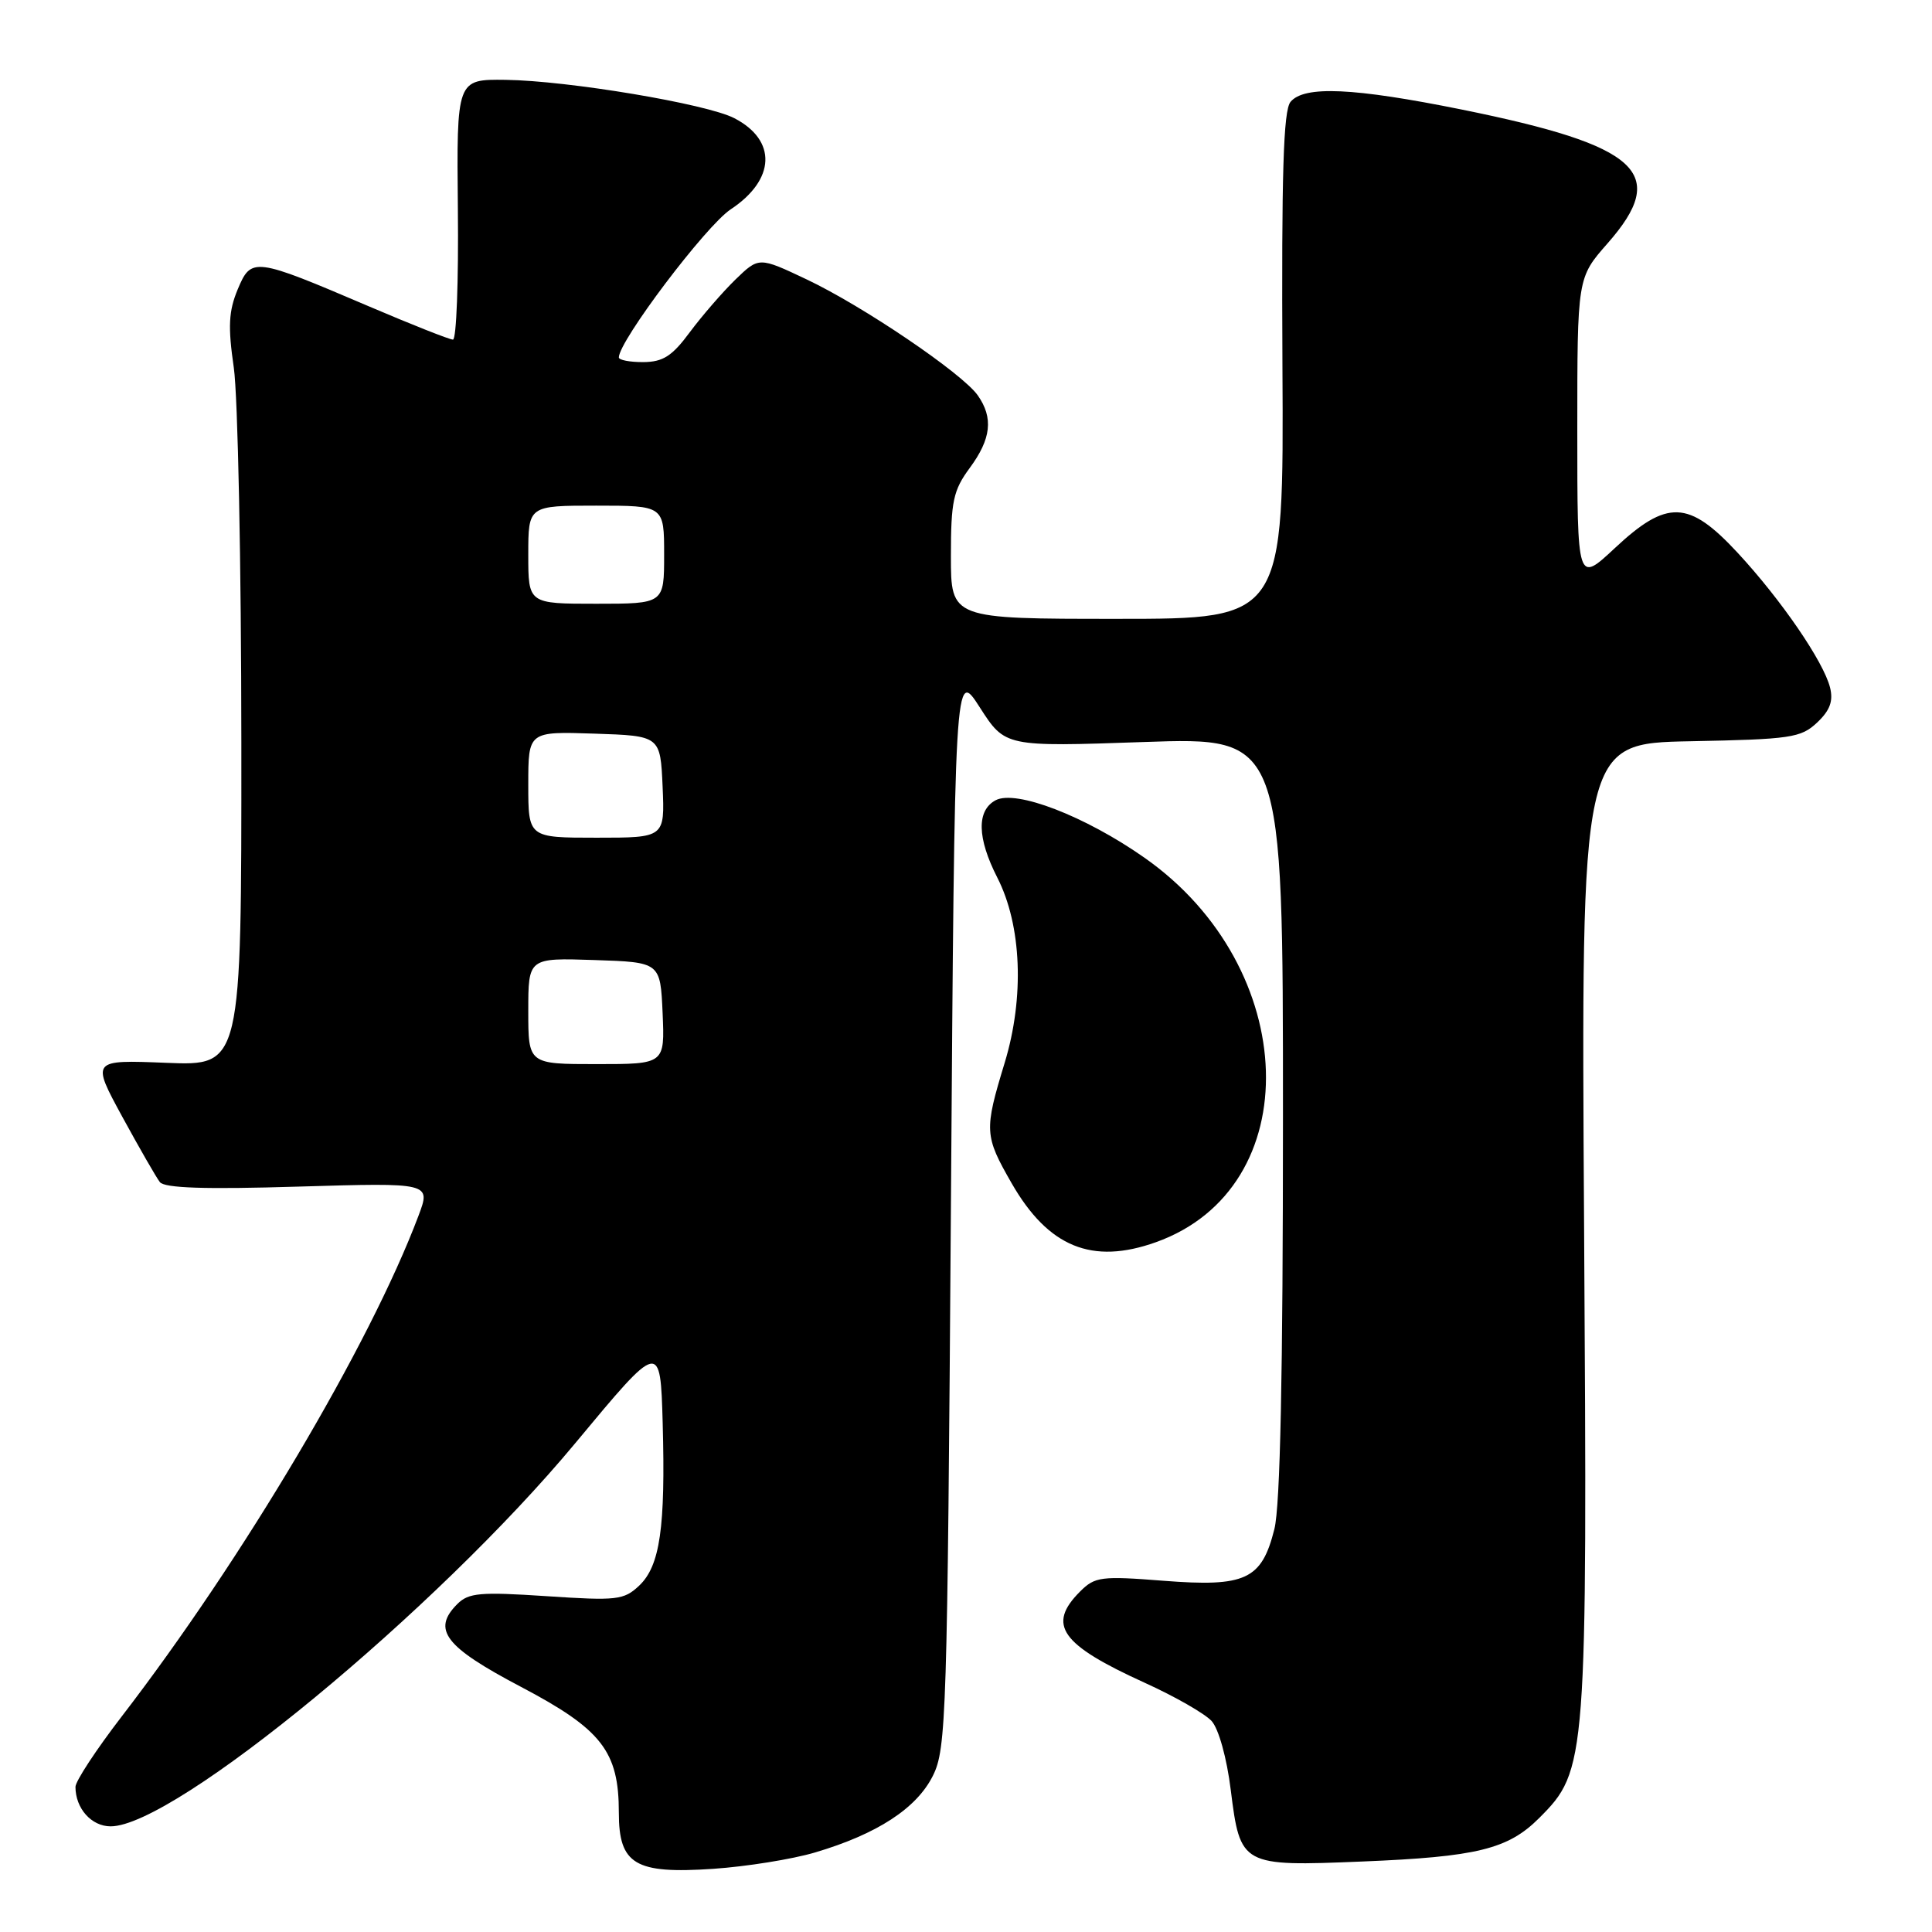 <?xml version="1.0" encoding="UTF-8" standalone="no"?>
<!DOCTYPE svg PUBLIC "-//W3C//DTD SVG 1.1//EN" "http://www.w3.org/Graphics/SVG/1.1/DTD/svg11.dtd" >
<svg xmlns="http://www.w3.org/2000/svg" xmlns:xlink="http://www.w3.org/1999/xlink" version="1.1" viewBox="0 0 256 256">
 <g >
 <path fill="currentColor"
d=" M 108.00 245.46 C 116.24 243.02 121.47 239.61 123.62 235.28 C 125.39 231.72 125.53 227.40 126.00 160.02 C 126.50 88.54 126.50 88.54 129.84 93.75 C 133.19 98.96 133.19 98.96 151.59 98.32 C 170.00 97.68 170.00 97.68 170.00 147.90 C 170.00 182.05 169.64 199.56 168.86 202.62 C 167.18 209.32 165.05 210.31 154.17 209.46 C 145.90 208.81 145.08 208.92 143.12 210.88 C 138.69 215.31 140.54 217.91 151.71 222.99 C 155.68 224.79 159.66 227.07 160.55 228.05 C 161.48 229.08 162.56 232.96 163.08 237.17 C 164.34 247.23 164.49 247.32 180.50 246.66 C 195.70 246.04 199.82 245.03 203.95 240.90 C 210.27 234.57 210.34 233.64 209.90 162.50 C 209.50 98.50 209.50 98.50 223.97 98.22 C 237.28 97.96 238.62 97.77 240.77 95.75 C 242.48 94.14 242.94 92.90 242.49 91.10 C 241.63 87.66 236.00 79.45 230.25 73.25 C 223.76 66.25 220.90 66.15 213.96 72.64 C 209.00 77.27 209.00 77.27 209.00 57.04 C 209.00 36.81 209.00 36.81 213.00 32.26 C 221.23 22.91 217.30 19.30 193.71 14.52 C 179.35 11.62 172.81 11.32 171.00 13.50 C 170.05 14.64 169.80 23.03 169.93 48.50 C 170.11 82.00 170.11 82.00 148.06 82.00 C 126.00 82.00 126.00 82.00 126.00 73.69 C 126.00 66.41 126.31 64.97 128.50 62.00 C 131.34 58.15 131.65 55.37 129.56 52.39 C 127.52 49.48 114.33 40.54 106.86 37.01 C 100.56 34.03 100.56 34.03 97.44 37.05 C 95.73 38.72 93.02 41.85 91.41 44.01 C 89.07 47.18 87.86 47.96 85.25 47.98 C 83.46 47.99 82.00 47.71 82.00 47.36 C 82.00 45.18 93.53 29.92 96.82 27.74 C 102.76 23.81 102.97 18.59 97.30 15.66 C 93.64 13.76 75.27 10.69 67.00 10.58 C 60.50 10.50 60.50 10.50 60.67 27.75 C 60.77 37.24 60.48 45.00 60.02 45.00 C 59.57 45.00 54.54 43.01 48.85 40.58 C 33.63 34.08 33.30 34.04 31.49 38.36 C 30.30 41.23 30.19 43.28 30.98 48.72 C 31.52 52.45 31.97 74.79 31.98 98.37 C 32.00 141.23 32.00 141.23 22.05 140.83 C 12.10 140.43 12.10 140.43 16.20 147.97 C 18.46 152.11 20.70 156.01 21.18 156.63 C 21.79 157.43 27.16 157.61 39.57 157.23 C 57.10 156.71 57.10 156.71 55.45 161.10 C 49.01 178.20 32.20 206.56 16.12 227.45 C 12.75 231.83 10.00 236.02 10.00 236.77 C 10.00 239.63 12.12 242.00 14.66 242.00 C 23.14 242.00 57.78 213.42 76.25 191.20 C 87.50 177.66 87.50 177.66 87.81 188.58 C 88.19 202.41 87.46 207.49 84.69 210.11 C 82.66 212.02 81.74 212.12 72.41 211.50 C 63.64 210.92 62.09 211.05 60.60 212.54 C 57.20 215.94 58.93 218.20 69.00 223.50 C 79.74 229.15 82.00 232.05 82.00 240.19 C 82.00 247.05 84.15 248.33 94.50 247.63 C 98.90 247.33 104.97 246.36 108.00 245.46 Z  M 153.16 164.60 C 173.29 157.42 172.41 128.19 151.63 113.64 C 143.79 108.14 134.61 104.60 131.92 106.04 C 129.39 107.40 129.47 111.04 132.15 116.29 C 135.38 122.61 135.76 132.15 133.13 140.81 C 130.39 149.81 130.43 150.48 134.05 156.79 C 138.91 165.25 144.71 167.62 153.16 164.60 Z  M 70.00 133.96 C 70.00 126.92 70.00 126.92 78.75 127.21 C 87.50 127.50 87.50 127.50 87.80 134.25 C 88.09 141.00 88.09 141.00 79.05 141.00 C 70.00 141.00 70.00 141.00 70.00 133.96 Z  M 70.00 103.96 C 70.00 96.92 70.00 96.92 78.75 97.21 C 87.50 97.50 87.50 97.50 87.80 104.25 C 88.09 111.00 88.09 111.00 79.05 111.00 C 70.00 111.00 70.00 111.00 70.00 103.96 Z  M 70.00 73.50 C 70.00 67.00 70.00 67.00 79.00 67.00 C 88.00 67.00 88.00 67.00 88.00 73.50 C 88.00 80.00 88.00 80.00 79.00 80.00 C 70.00 80.00 70.00 80.00 70.00 73.50 Z "/>
</g>
</svg>